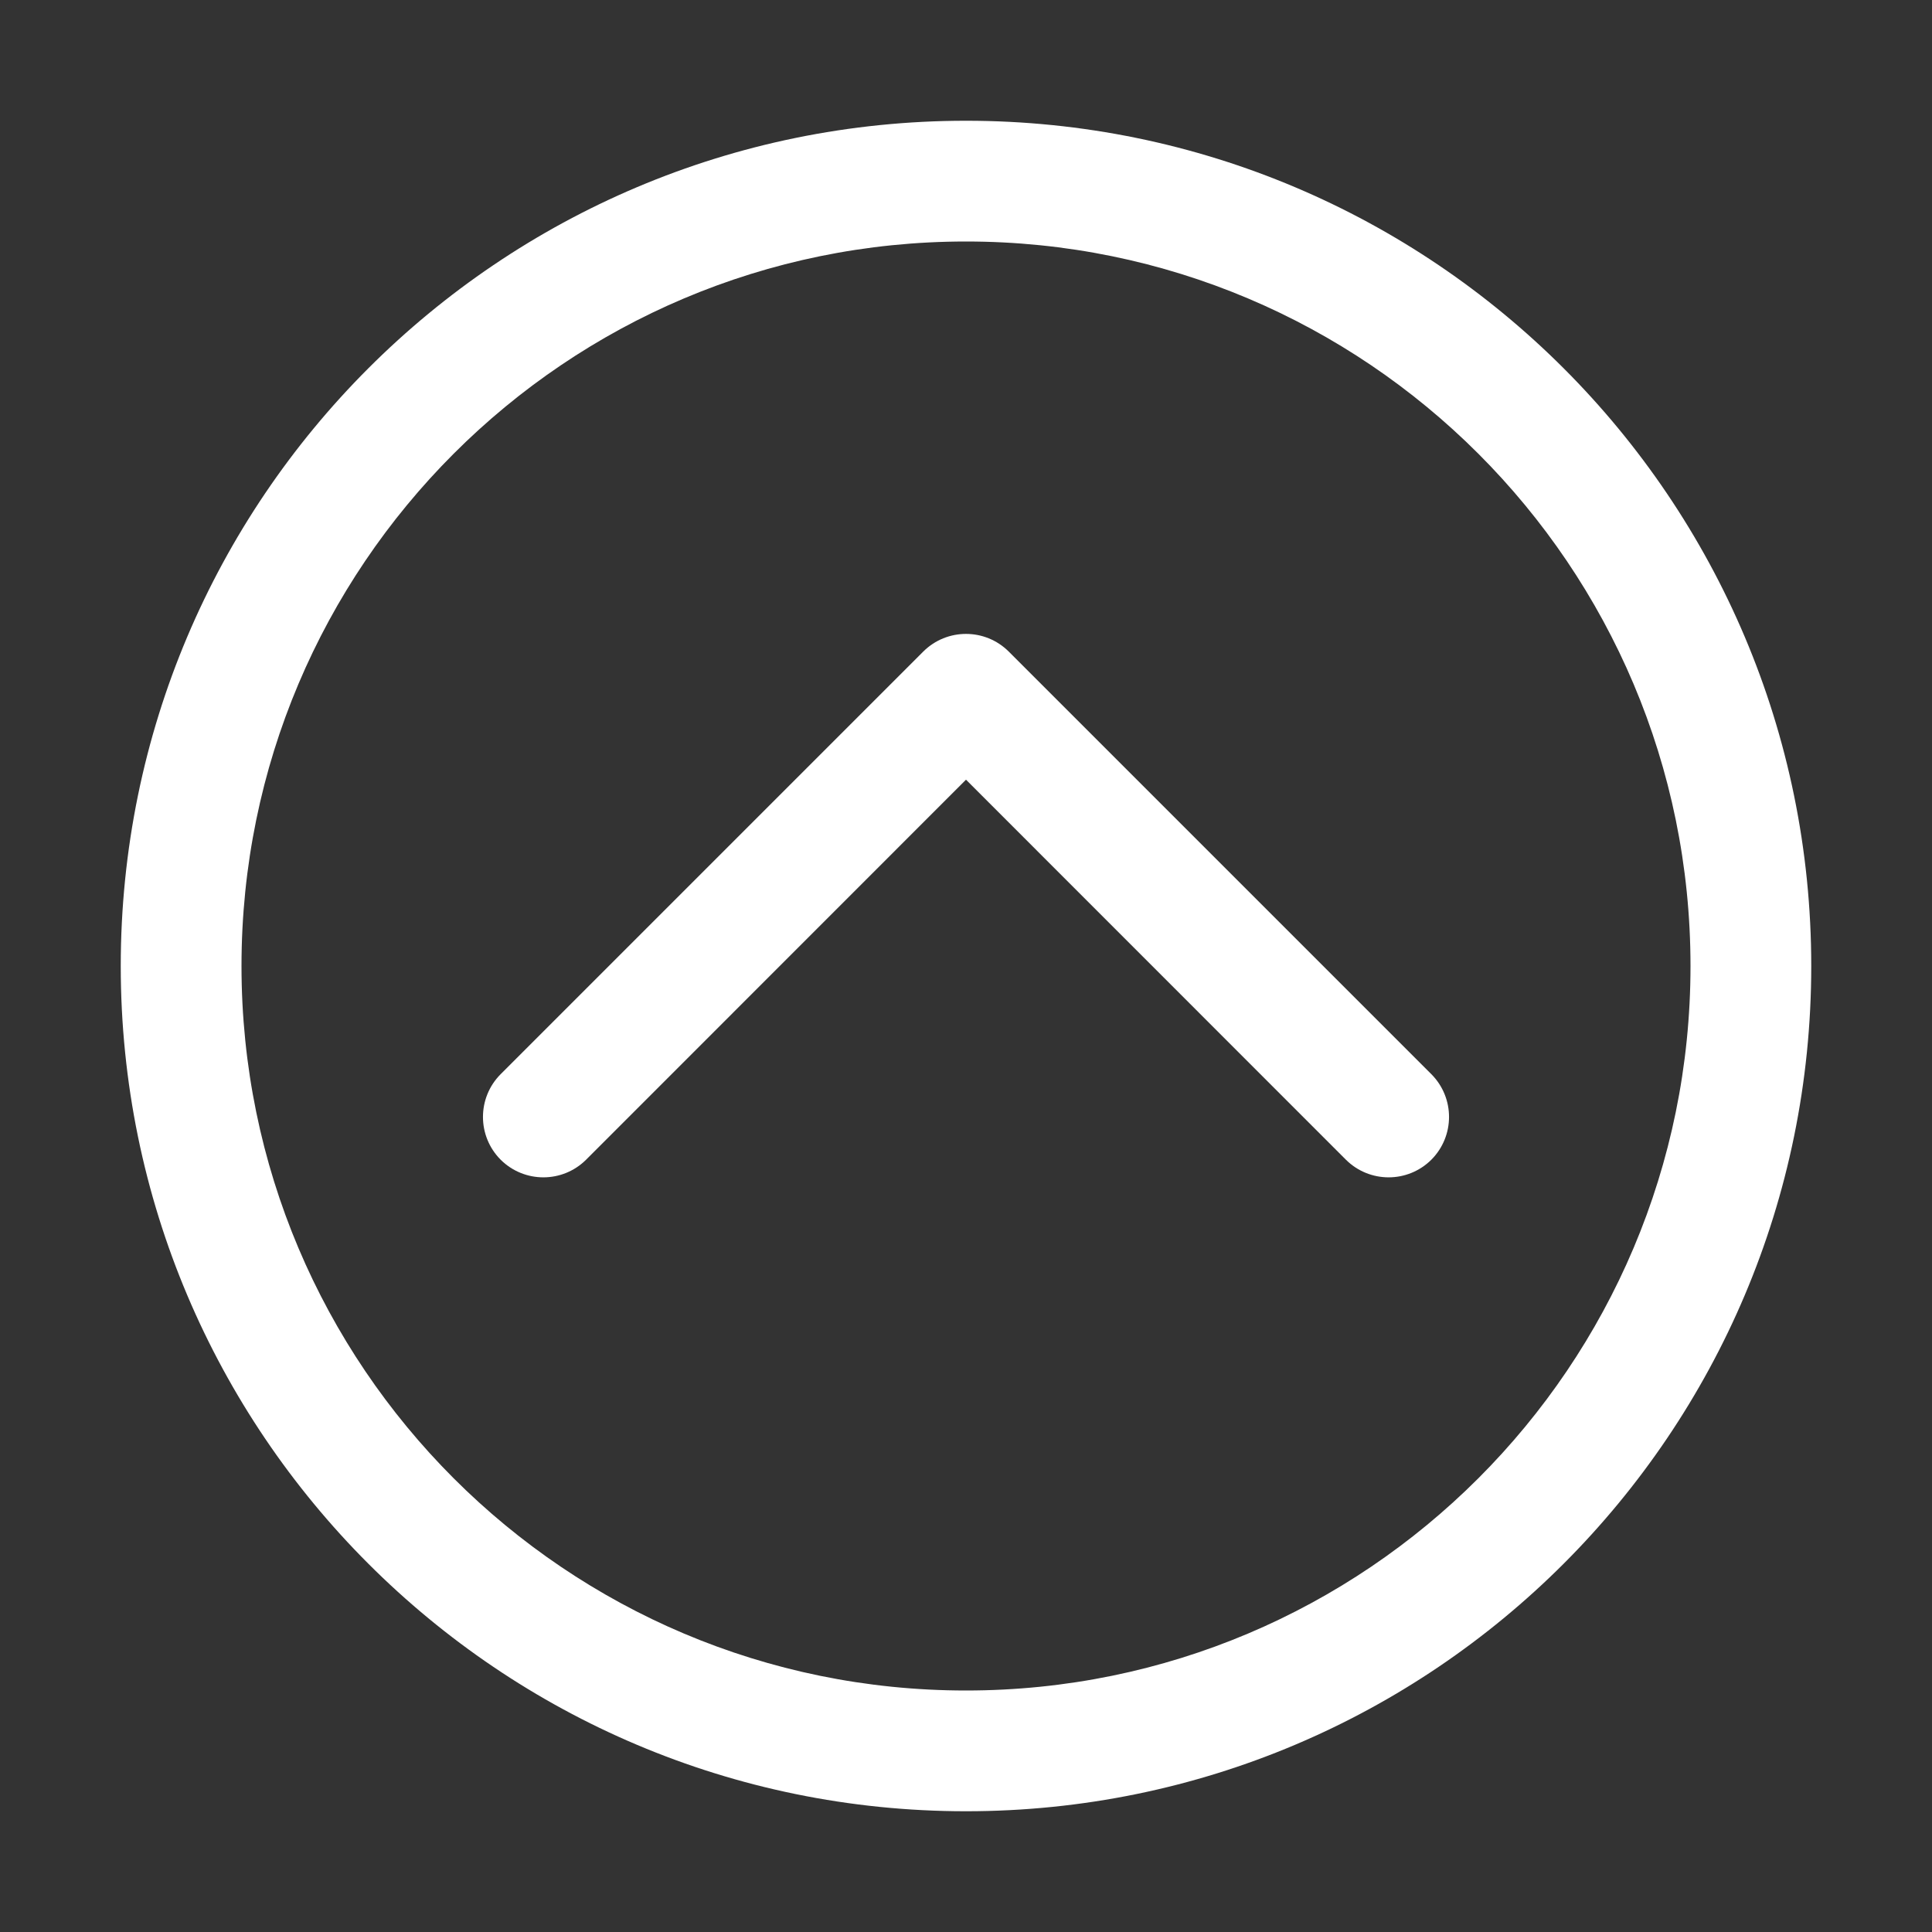 <svg width="16" height="16" viewBox="0 0 16 16" fill="none" xmlns="http://www.w3.org/2000/svg">
<rect x="0" y="0" width="16" height="16" fill="#333333" stroke="none"/>
<path fill-rule="evenodd" clip-rule="evenodd" d="M14 8C14 11.314 11.314 14 8 14C4.686 14 2 11.314 2 8C2 4.686 4.686 2 8 2C11.314 2 14 4.686 14 8ZM8 15C11.866 15 15 11.866 15 8C15 4.134 11.866 1 8 1C4.134 1 1 4.134 1 8C1 11.866 4.134 15 8 15ZM11.146 9.604C11.342 9.799 11.658 9.799 11.854 9.604C12.049 9.408 12.049 9.092 11.854 8.896L8.354 5.396C8.158 5.201 7.842 5.201 7.646 5.396L4.146 8.896C3.951 9.092 3.951 9.408 4.146 9.604C4.342 9.799 4.658 9.799 4.854 9.604L8 6.457L11.146 9.604Z" fill="white"/>
</svg>
